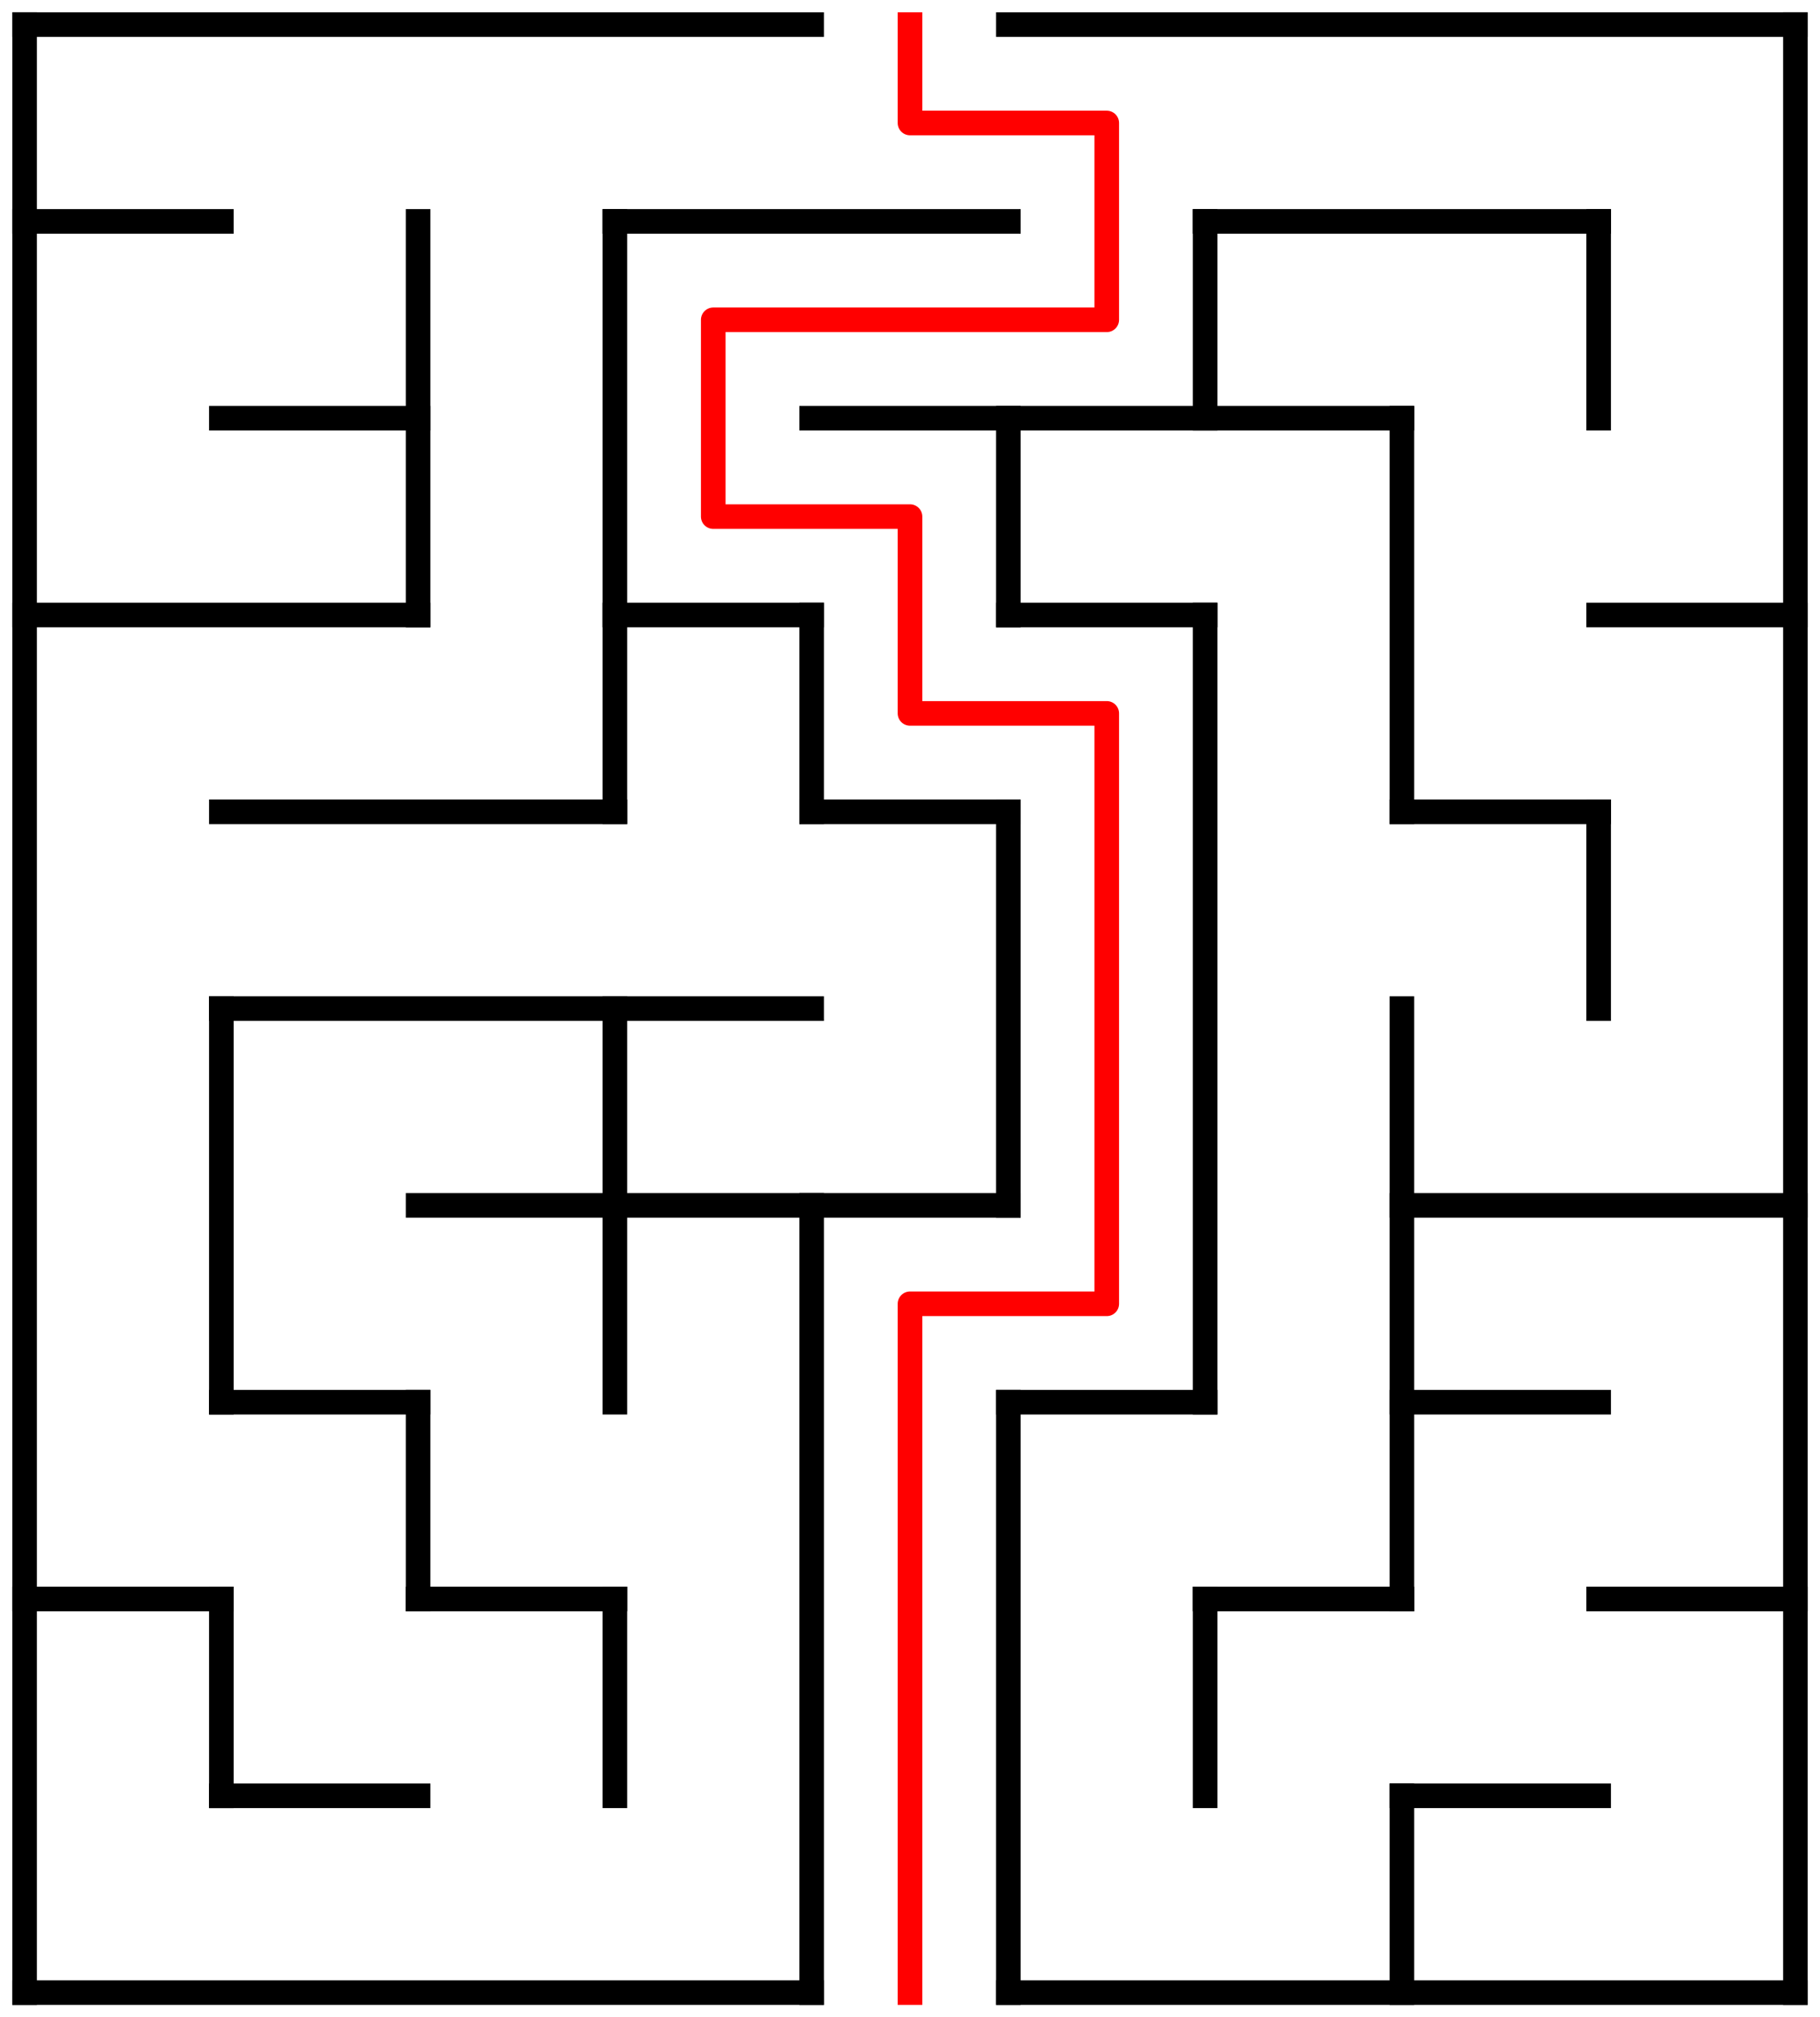 ﻿<?xml version="1.0" encoding="utf-8" standalone="no"?>
<!DOCTYPE svg PUBLIC "-//W3C//DTD SVG 1.1//EN" "http://www.w3.org/Graphics/SVG/1.1/DTD/svg11.dtd">
<svg width="148" height="164" version="1.1" xmlns="http://www.w3.org/2000/svg">
  <title>9 by 10 orthogonal maze</title>
  <g fill="none" stroke="#000000" stroke-width="2" stroke-linecap="square">
    <line x1="2" y1="2" x2="66" y2="2" />
    <line x1="82" y1="2" x2="146" y2="2" />
    <line x1="2" y1="18" x2="18" y2="18" />
    <line x1="50" y1="18" x2="82" y2="18" />
    <line x1="98" y1="18" x2="130" y2="18" />
    <line x1="18" y1="34" x2="34" y2="34" />
    <line x1="66" y1="34" x2="114" y2="34" />
    <line x1="2" y1="50" x2="34" y2="50" />
    <line x1="50" y1="50" x2="66" y2="50" />
    <line x1="82" y1="50" x2="98" y2="50" />
    <line x1="130" y1="50" x2="146" y2="50" />
    <line x1="18" y1="66" x2="50" y2="66" />
    <line x1="66" y1="66" x2="82" y2="66" />
    <line x1="114" y1="66" x2="130" y2="66" />
    <line x1="18" y1="82" x2="66" y2="82" />
    <line x1="34" y1="98" x2="82" y2="98" />
    <line x1="114" y1="98" x2="146" y2="98" />
    <line x1="18" y1="114" x2="34" y2="114" />
    <line x1="82" y1="114" x2="98" y2="114" />
    <line x1="114" y1="114" x2="130" y2="114" />
    <line x1="2" y1="130" x2="18" y2="130" />
    <line x1="34" y1="130" x2="50" y2="130" />
    <line x1="98" y1="130" x2="114" y2="130" />
    <line x1="130" y1="130" x2="146" y2="130" />
    <line x1="18" y1="146" x2="34" y2="146" />
    <line x1="114" y1="146" x2="130" y2="146" />
    <line x1="2" y1="162" x2="66" y2="162" />
    <line x1="82" y1="162" x2="146" y2="162" />
    <line x1="2" y1="2" x2="2" y2="162" />
    <line x1="18" y1="82" x2="18" y2="114" />
    <line x1="18" y1="130" x2="18" y2="146" />
    <line x1="34" y1="18" x2="34" y2="50" />
    <line x1="34" y1="114" x2="34" y2="130" />
    <line x1="50" y1="18" x2="50" y2="66" />
    <line x1="50" y1="82" x2="50" y2="114" />
    <line x1="50" y1="130" x2="50" y2="146" />
    <line x1="66" y1="50" x2="66" y2="66" />
    <line x1="66" y1="98" x2="66" y2="162" />
    <line x1="82" y1="34" x2="82" y2="50" />
    <line x1="82" y1="66" x2="82" y2="98" />
    <line x1="82" y1="114" x2="82" y2="162" />
    <line x1="98" y1="18" x2="98" y2="34" />
    <line x1="98" y1="50" x2="98" y2="114" />
    <line x1="98" y1="130" x2="98" y2="146" />
    <line x1="114" y1="34" x2="114" y2="66" />
    <line x1="114" y1="82" x2="114" y2="130" />
    <line x1="114" y1="146" x2="114" y2="162" />
    <line x1="130" y1="18" x2="130" y2="34" />
    <line x1="130" y1="66" x2="130" y2="82" />
    <line x1="146" y1="2" x2="146" y2="162" />
  </g>
  <polyline fill="none" stroke="#ff0000" stroke-width="2" stroke-linecap="square" stroke-linejoin="round" points="74,2 74,10 90,10 90,26 58,26 58,42 74,42 74,58 90,58 90,106 74,106 74,162" />
  <type>Rectangular</type>
</svg>